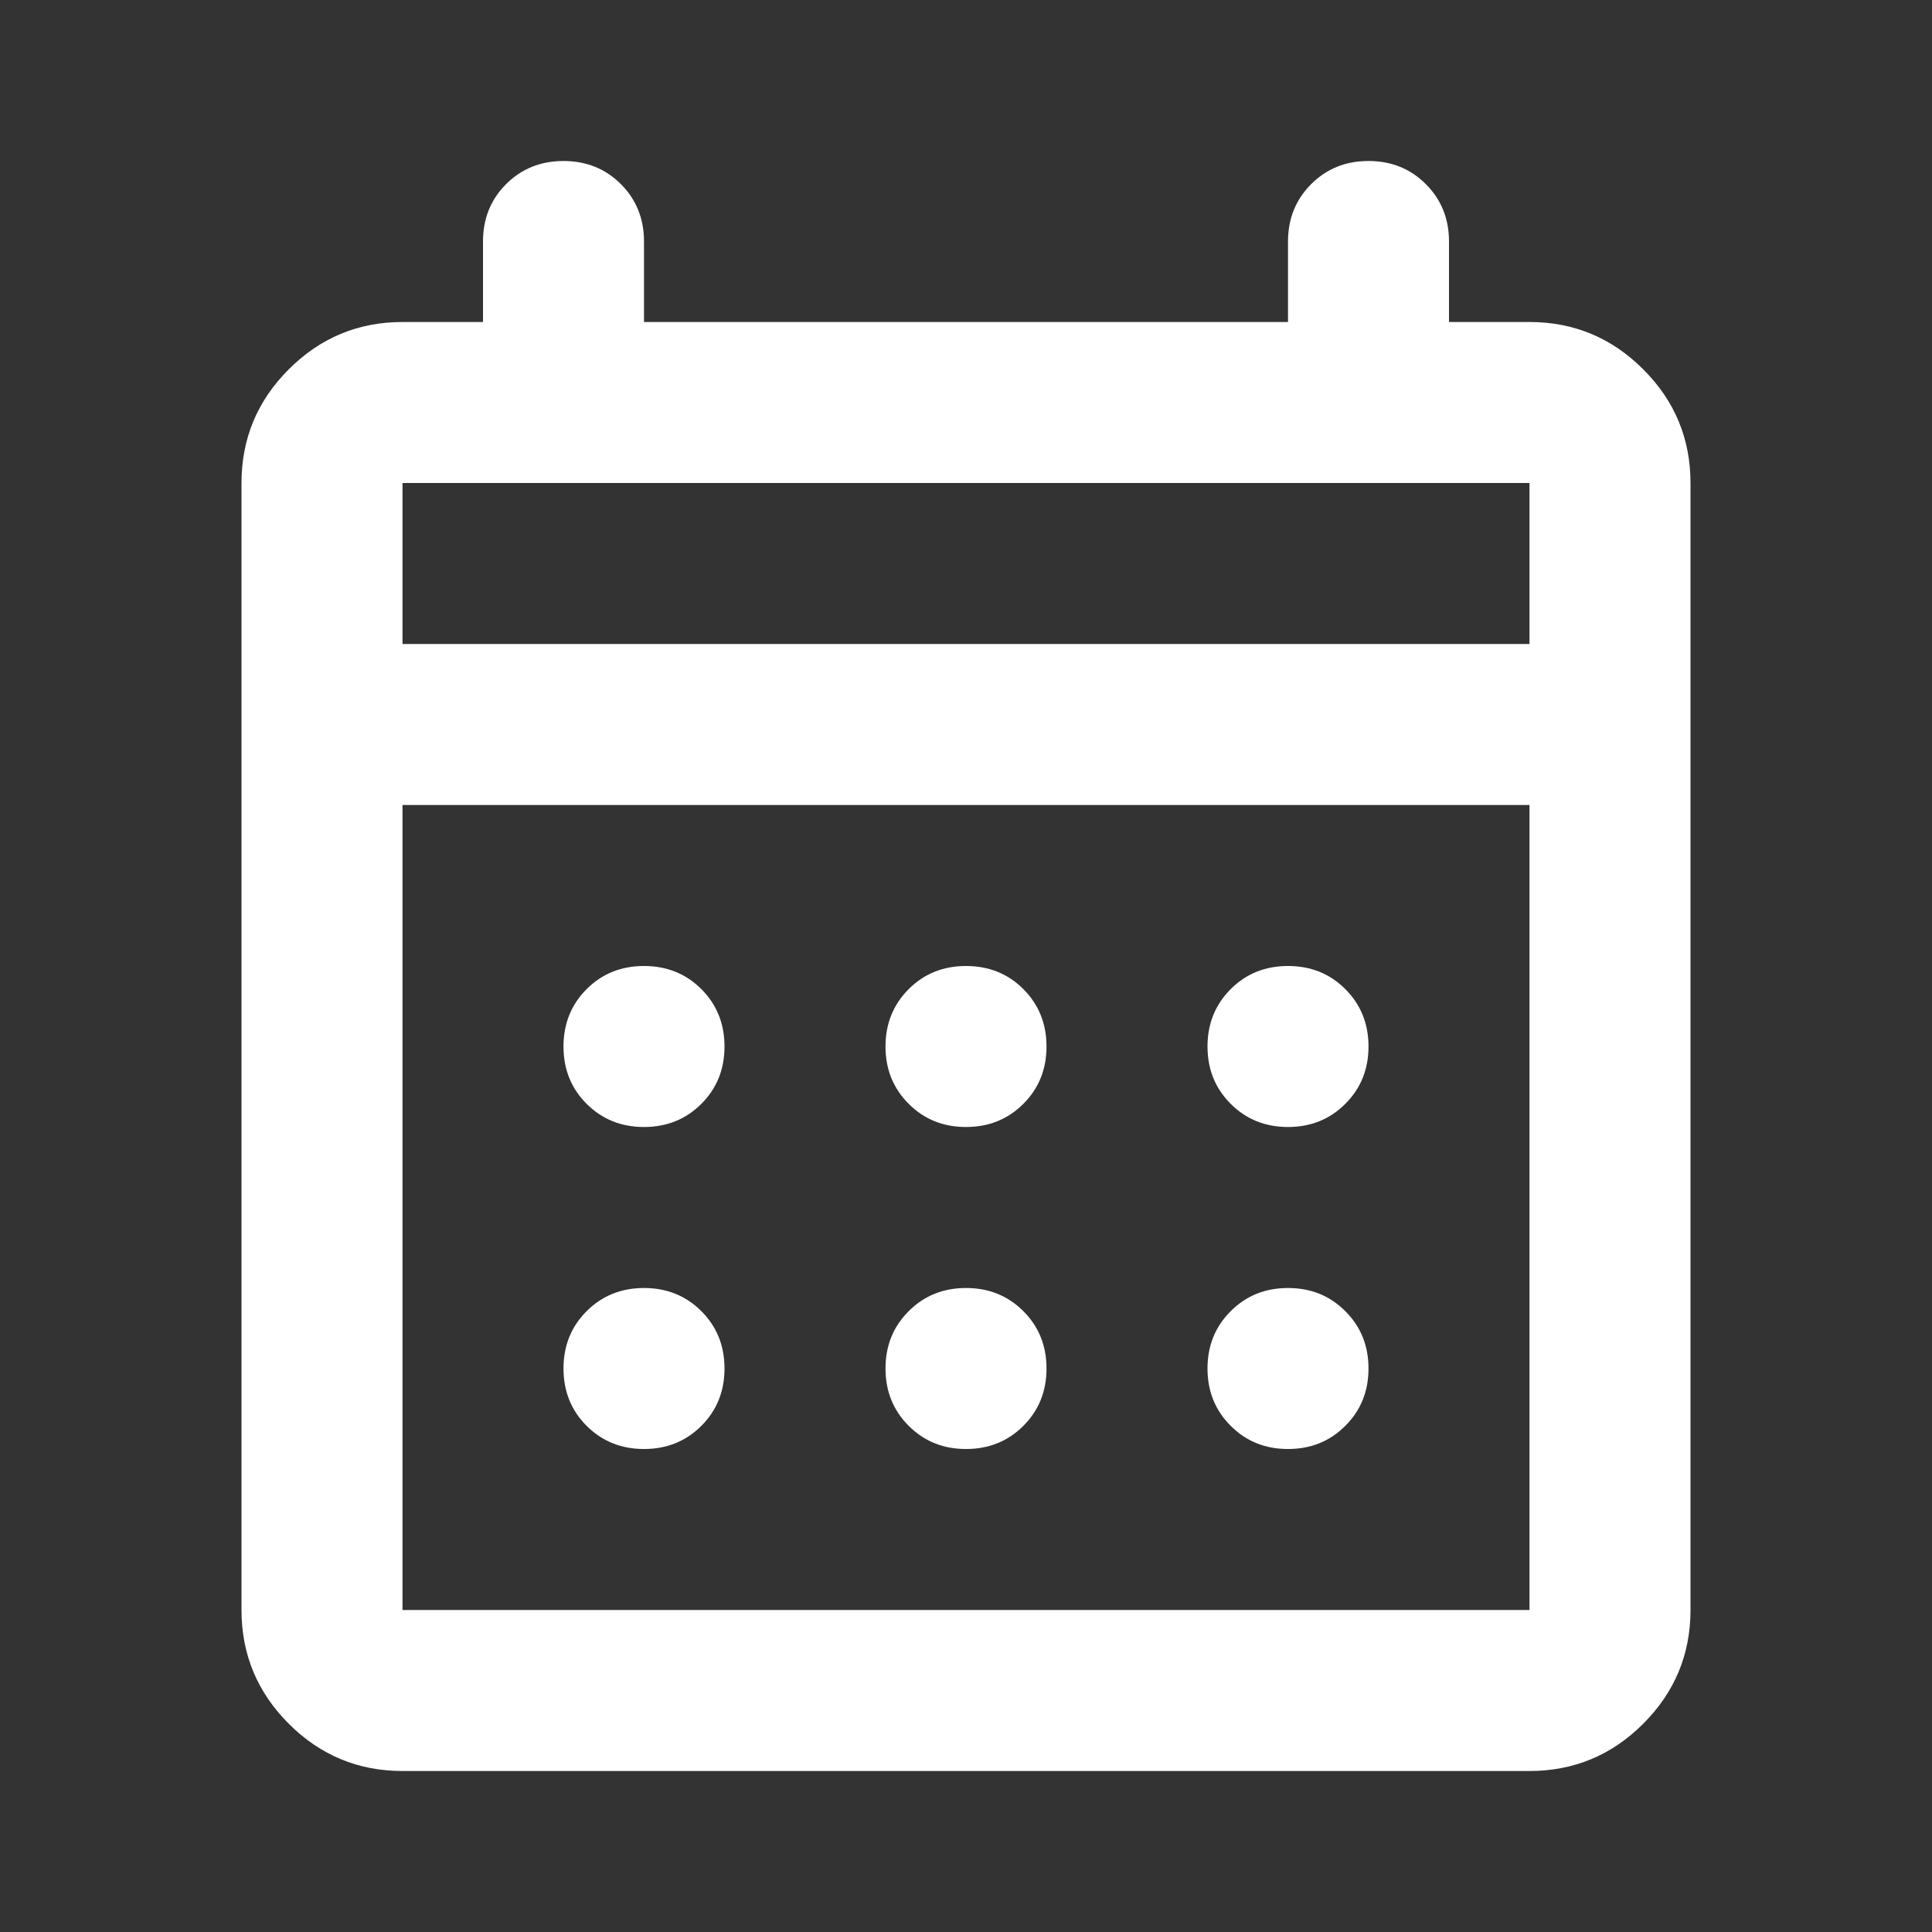 <svg width="60" height="60" viewBox="0 0 60 60" fill="none" xmlns="http://www.w3.org/2000/svg">
<rect x="0" y="0" width="60" height="60" fill="#333333" stroke="none"/>
<path d="M30 35C29.292 35 28.698 34.76 28.22 34.28C27.74 33.802 27.5 33.208 27.5 32.5C27.5 31.792 27.74 31.198 28.22 30.718C28.698 30.239 29.292 30 30 30C30.708 30 31.302 30.239 31.782 30.718C32.261 31.198 32.5 31.792 32.5 32.5C32.5 33.208 32.261 33.802 31.782 34.28C31.302 34.76 30.708 35 30 35ZM20 35C19.292 35 18.698 34.76 18.218 34.28C17.739 33.802 17.5 33.208 17.5 32.5C17.5 31.792 17.739 31.198 18.218 30.718C18.698 30.239 19.292 30 20 30C20.708 30 21.302 30.239 21.782 30.718C22.261 31.198 22.5 31.792 22.5 32.5C22.5 33.208 22.261 33.802 21.782 34.28C21.302 34.76 20.708 35 20 35ZM40 35C39.292 35 38.698 34.76 38.22 34.28C37.74 33.802 37.5 33.208 37.5 32.5C37.5 31.792 37.74 31.198 38.22 30.718C38.698 30.239 39.292 30 40 30C40.708 30 41.302 30.239 41.78 30.718C42.26 31.198 42.5 31.792 42.5 32.5C42.5 33.208 42.26 33.802 41.78 34.28C41.302 34.76 40.708 35 40 35ZM30 45C29.292 45 28.698 44.76 28.22 44.28C27.74 43.802 27.5 43.208 27.5 42.5C27.5 41.792 27.74 41.198 28.22 40.72C28.698 40.24 29.292 40 30 40C30.708 40 31.302 40.24 31.782 40.72C32.261 41.198 32.5 41.792 32.5 42.5C32.5 43.208 32.261 43.802 31.782 44.28C31.302 44.76 30.708 45 30 45ZM20 45C19.292 45 18.698 44.76 18.218 44.28C17.739 43.802 17.5 43.208 17.5 42.5C17.5 41.792 17.739 41.198 18.218 40.72C18.698 40.24 19.292 40 20 40C20.708 40 21.302 40.24 21.782 40.72C22.261 41.198 22.5 41.792 22.5 42.5C22.5 43.208 22.261 43.802 21.782 44.28C21.302 44.76 20.708 45 20 45ZM40 45C39.292 45 38.698 44.76 38.22 44.28C37.74 43.802 37.5 43.208 37.5 42.5C37.5 41.792 37.74 41.198 38.22 40.72C38.698 40.24 39.292 40 40 40C40.708 40 41.302 40.24 41.78 40.72C42.26 41.198 42.5 41.792 42.5 42.5C42.5 43.208 42.26 43.802 41.78 44.28C41.302 44.76 40.708 45 40 45ZM12.5 55C11.125 55 9.947 54.511 8.967 53.532C7.989 52.553 7.5 51.375 7.5 50V15C7.5 13.625 7.989 12.448 8.967 11.47C9.947 10.49 11.125 10 12.5 10H15V7.5C15 6.792 15.239 6.197 15.717 5.718C16.198 5.239 16.792 5 17.5 5C18.208 5 18.802 5.239 19.282 5.718C19.761 6.197 20 6.792 20 7.5V10H40V7.5C40 6.792 40.24 6.197 40.72 5.718C41.198 5.239 41.792 5 42.5 5C43.208 5 43.802 5.239 44.28 5.718C44.76 6.197 45 6.792 45 7.5V10H47.5C48.875 10 50.053 10.49 51.032 11.47C52.011 12.448 52.5 13.625 52.5 15V50C52.5 51.375 52.011 52.553 51.032 53.532C50.053 54.511 48.875 55 47.5 55H12.5ZM12.5 50H47.5V25H12.5V50ZM12.5 20H47.5V15H12.5V20Z" fill="white"/>
</svg>
